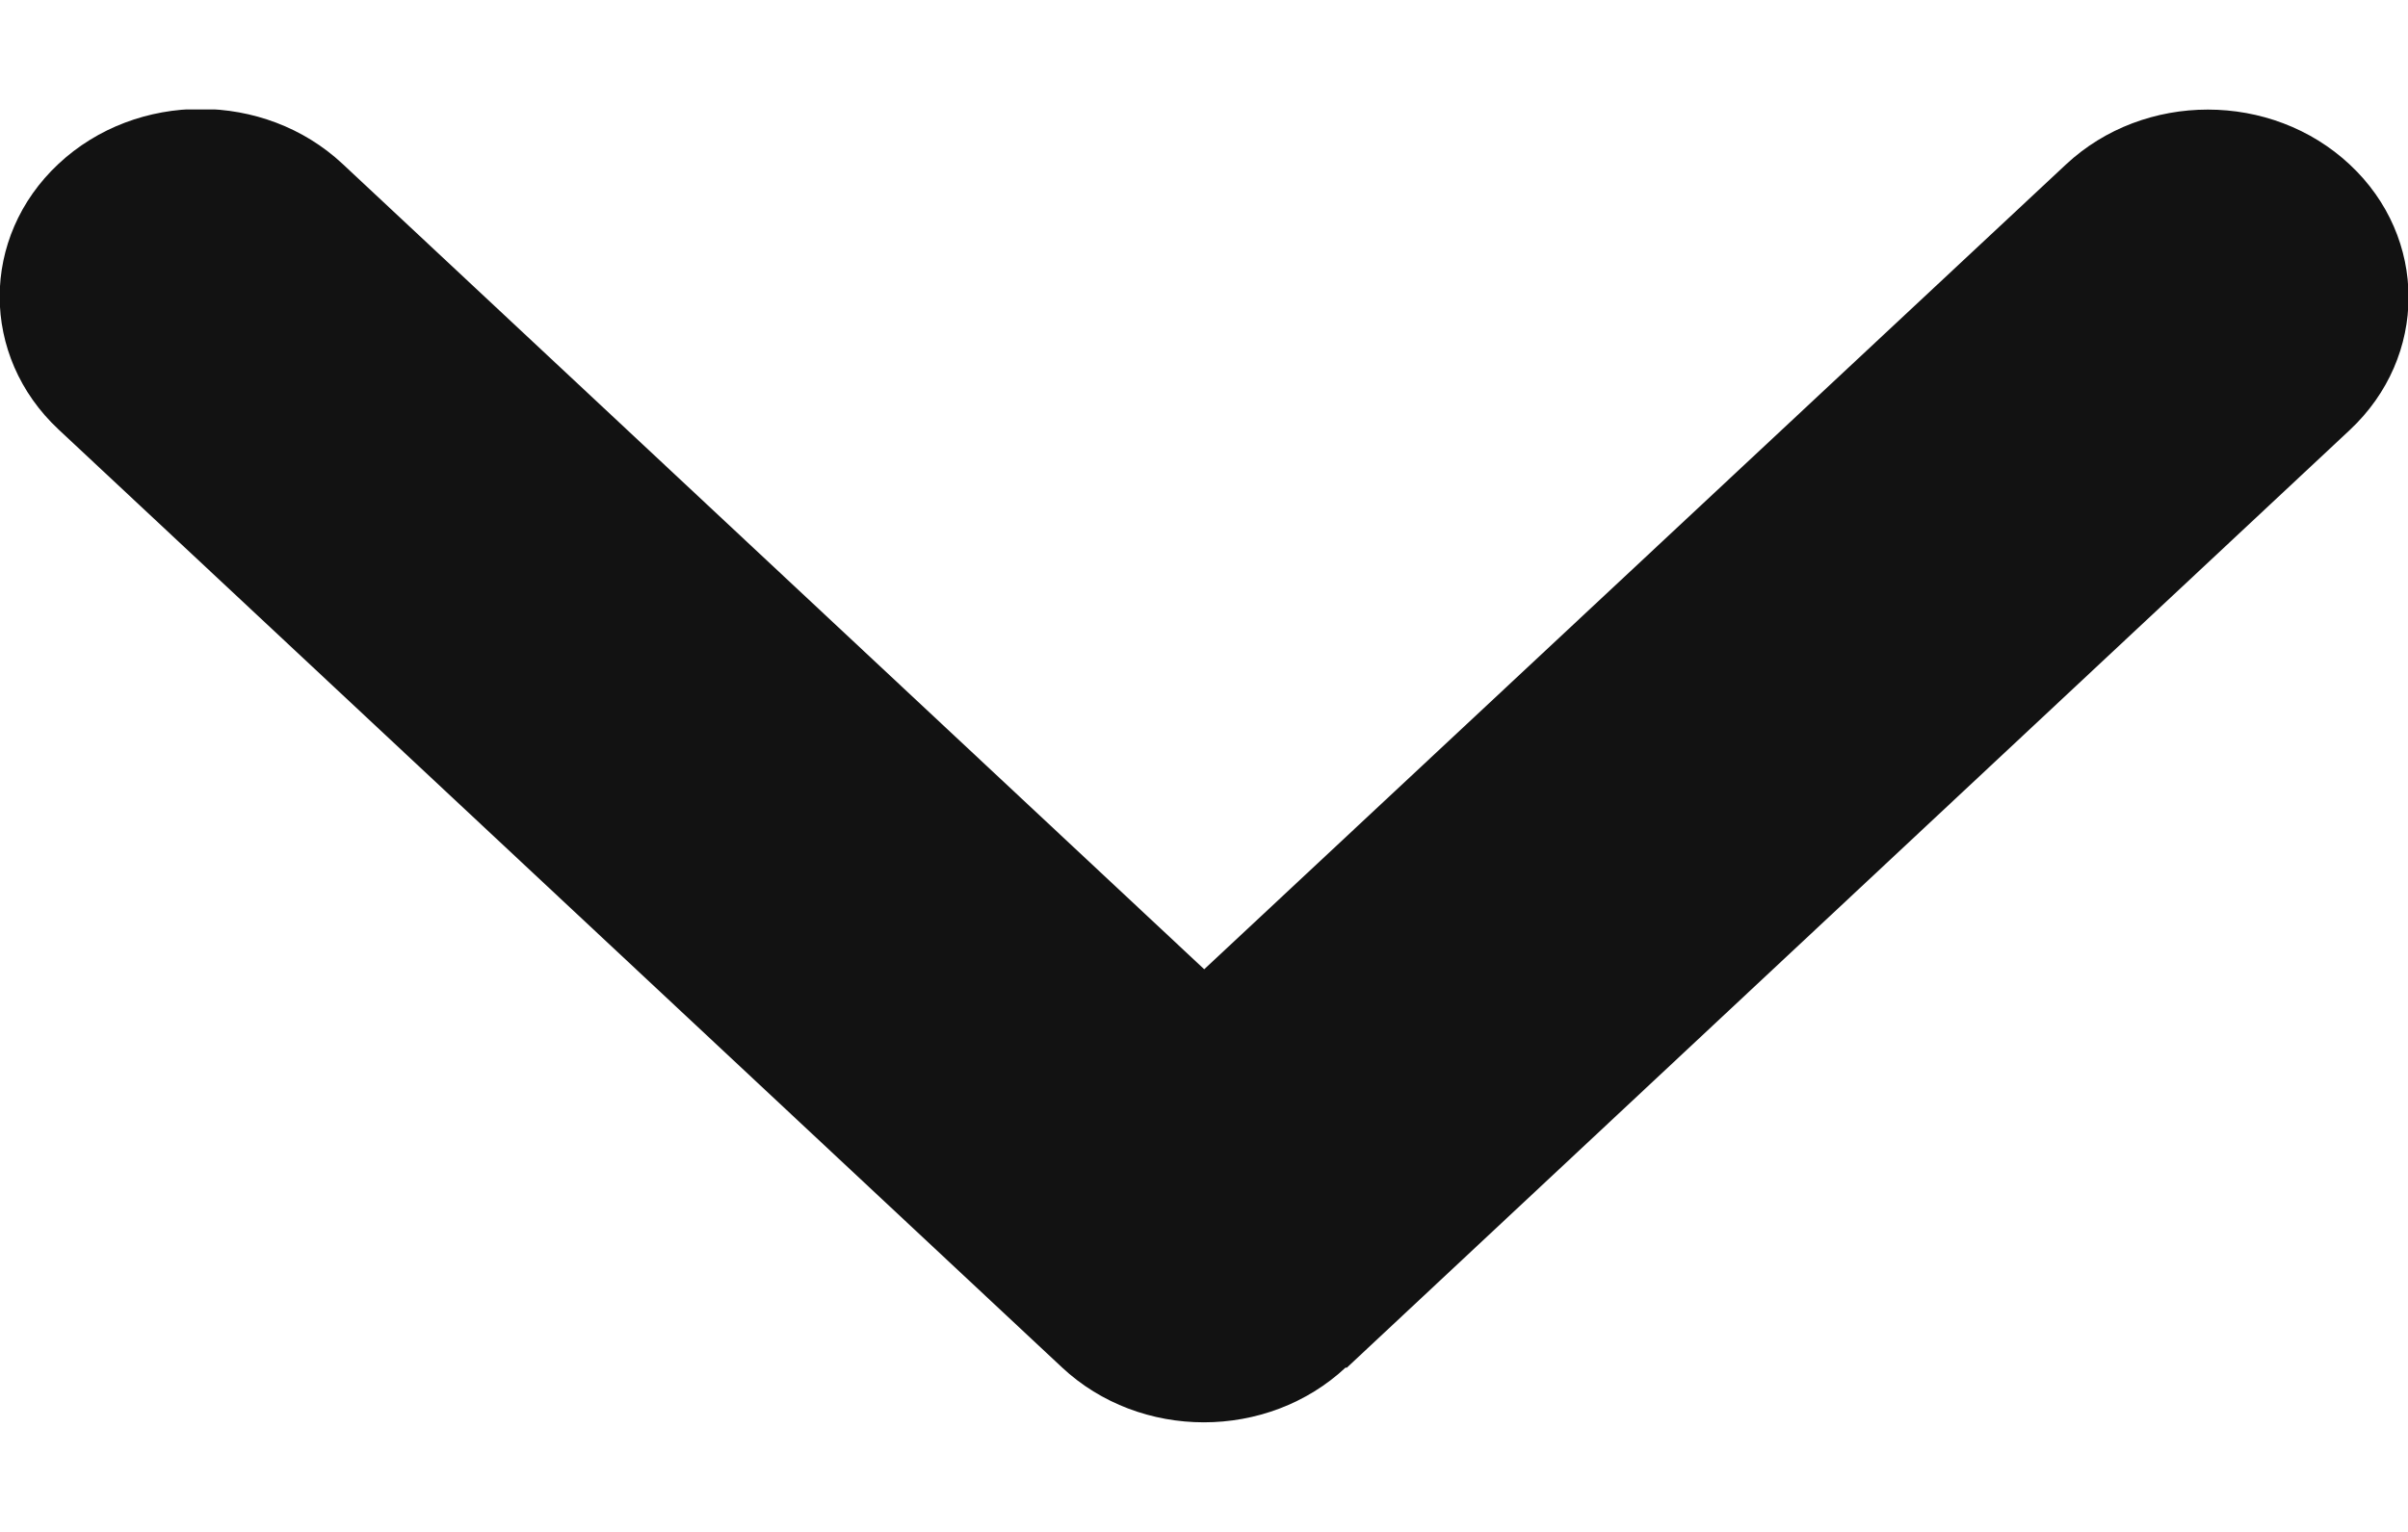 <svg width="11" height="7" viewBox="0 0 11 7" fill="none" xmlns="http://www.w3.org/2000/svg">
<g clip-path="url(#clip0_273_356)">
<path d="M6.148 6.248C5.79 6.583 5.209 6.583 4.851 6.248L0.267 1.962C-0.091 1.627 -0.091 1.084 0.267 0.749C0.625 0.414 1.207 0.414 1.565 0.749L5.501 4.429L9.437 0.752C9.795 0.417 10.376 0.417 10.734 0.752C11.092 1.086 11.092 1.63 10.734 1.965L6.151 6.251L6.148 6.248Z" fill="#121212"/>
</g>
<defs>
<clipPath id="clip0_273_356">
<rect width="6" height="11" fill="white" transform="matrix(0 1 -1 0 11 0.5)"/>
</clipPath>
</defs>
</svg>
